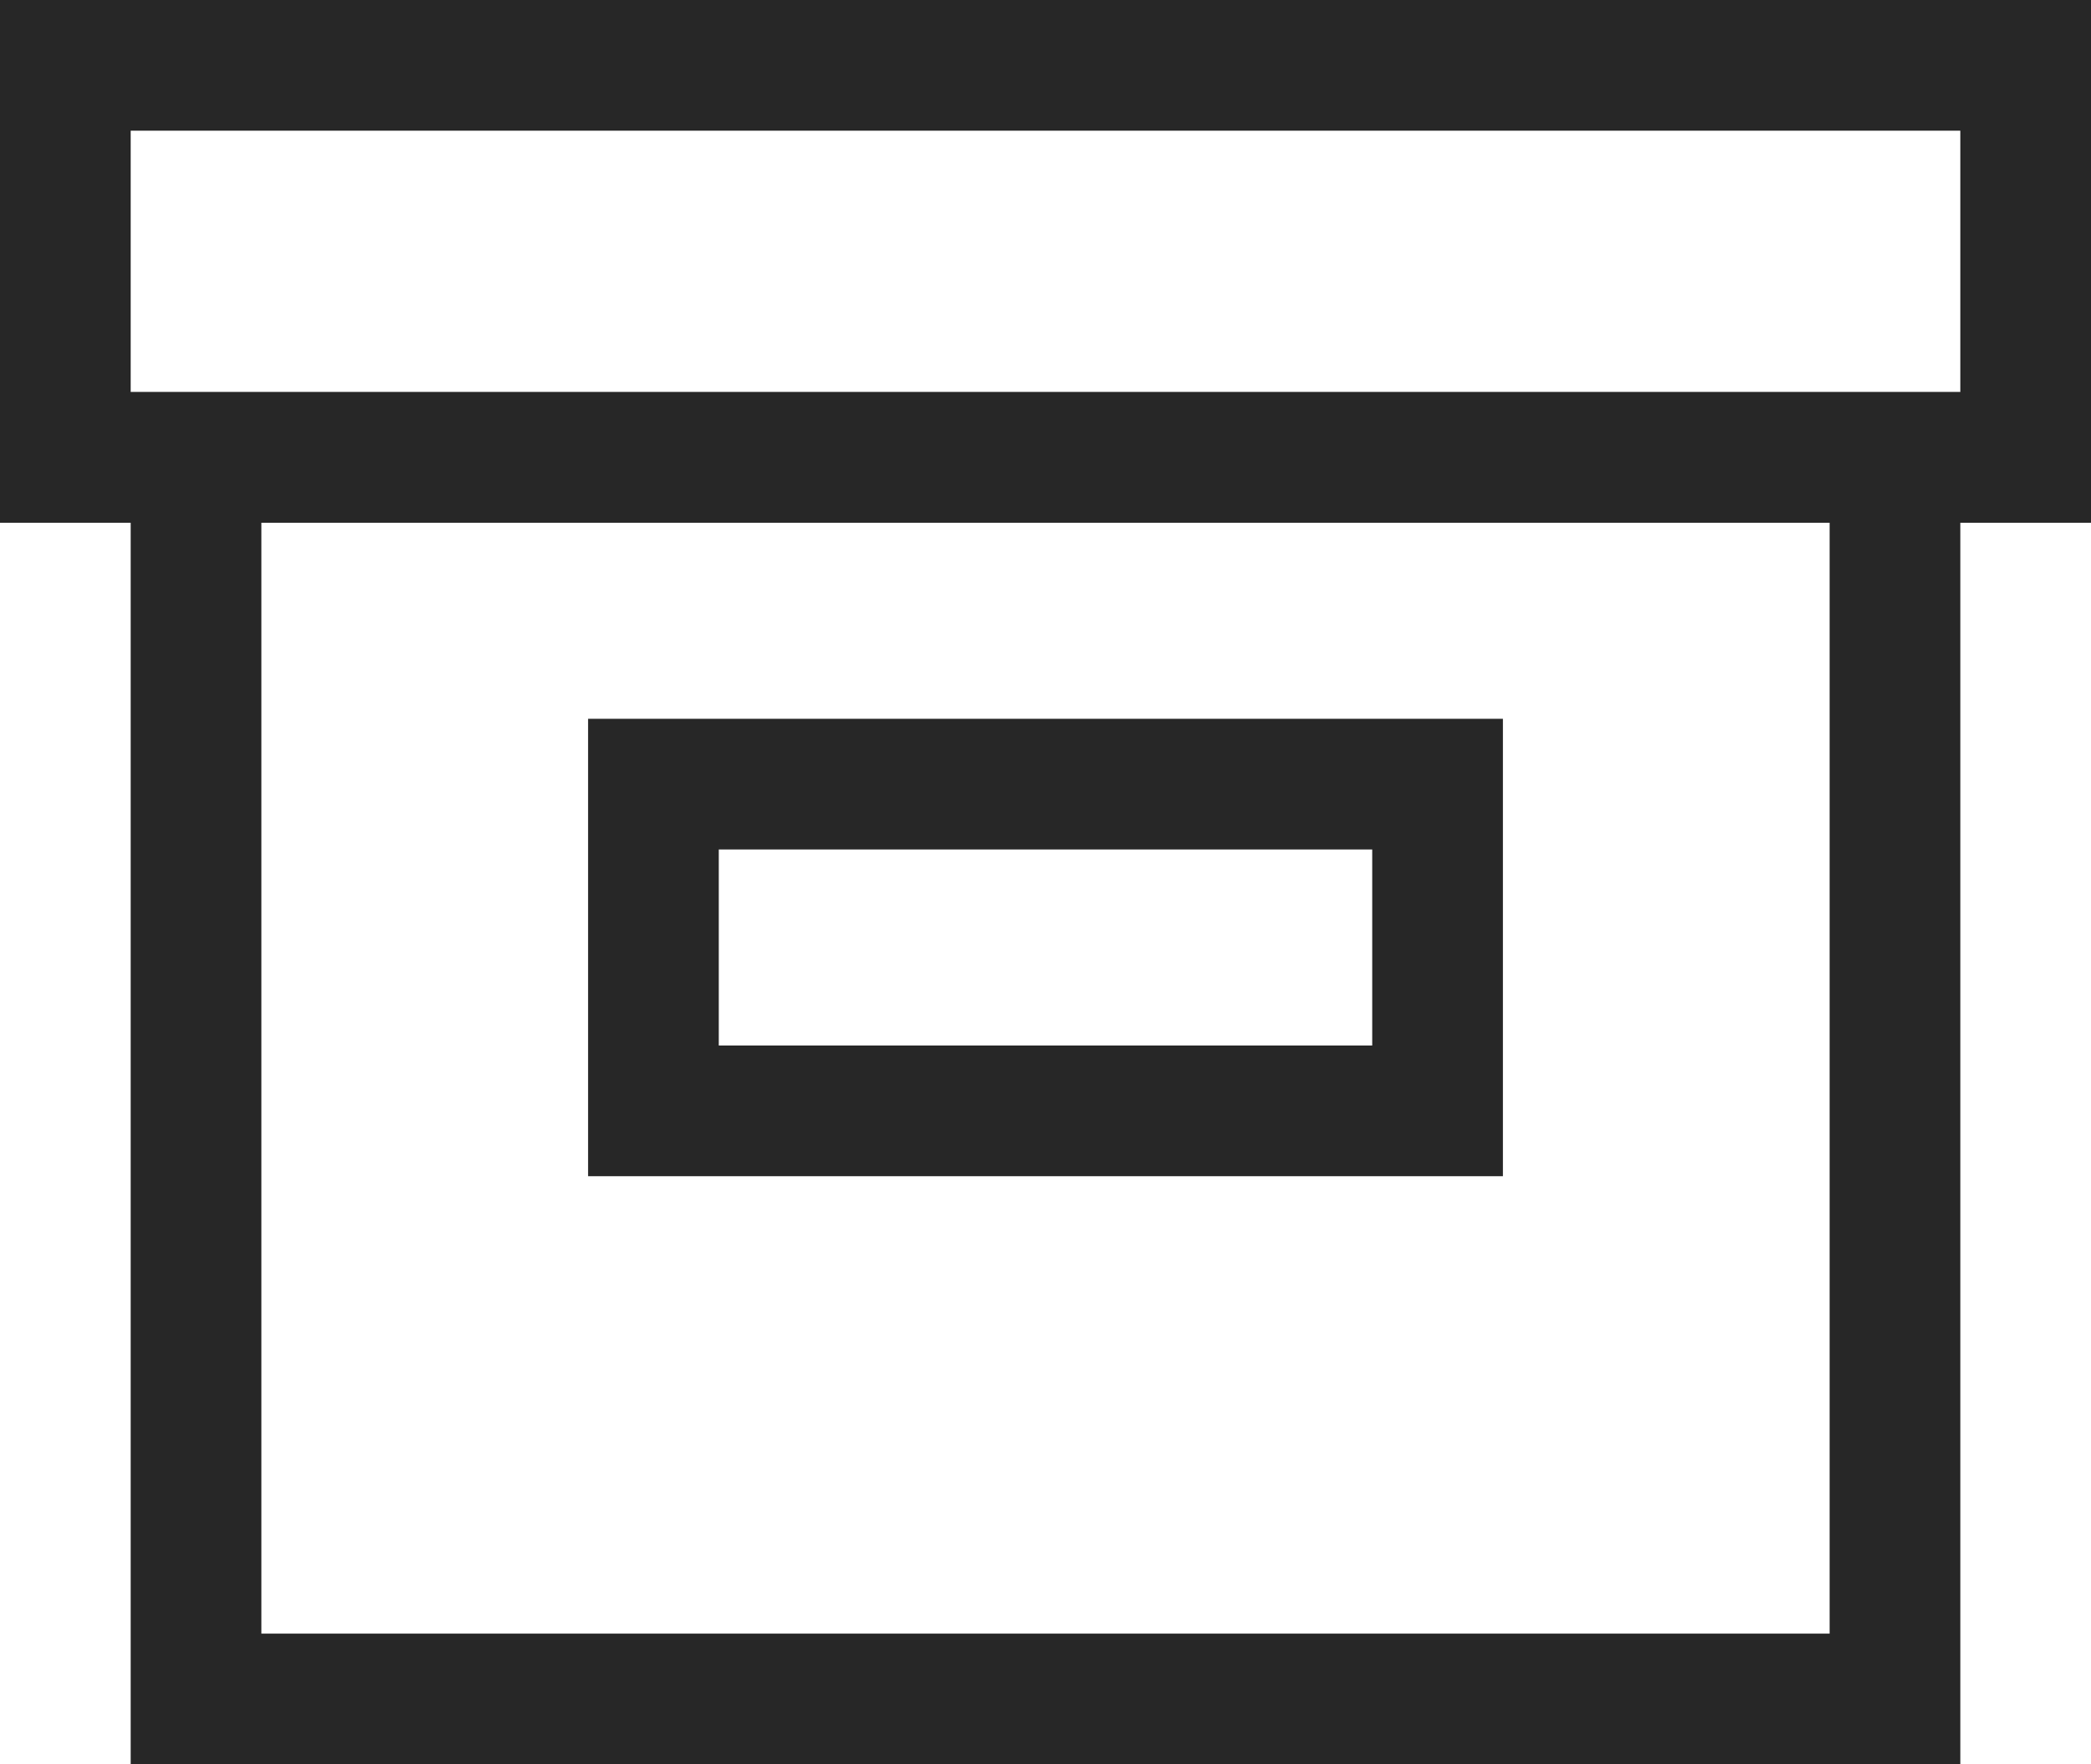 <?xml version="1.0" encoding="UTF-8"?>
<svg width="32px" height="27px" viewBox="0 0 32 27" version="1.1" xmlns="http://www.w3.org/2000/svg" xmlns:xlink="http://www.w3.org/1999/xlink">
    <!-- Generator: Sketch 52.2 (67145) - http://www.bohemiancoding.com/sketch -->
    <title>icon-archive-outline</title>
    <desc>Created with Sketch.</desc>
    <g id="archive-outline" stroke="none" stroke-width="1" fill="none" fill-rule="evenodd" stroke-linecap="square">
        <g id="Group-34" transform="translate(1, 1)" fill-rule="nonzero" stroke="#272727" stroke-width="2">
            <rect id="Rectangle" x="2" y="6" width="26" height="19"></rect>
            <rect id="Rectangle" x="0" y="0" width="30" height="6"></rect>
            <rect id="Rectangle-Copy-20" x="9" y="11" width="12" height="5"></rect>
        </g>
    </g>
</svg>